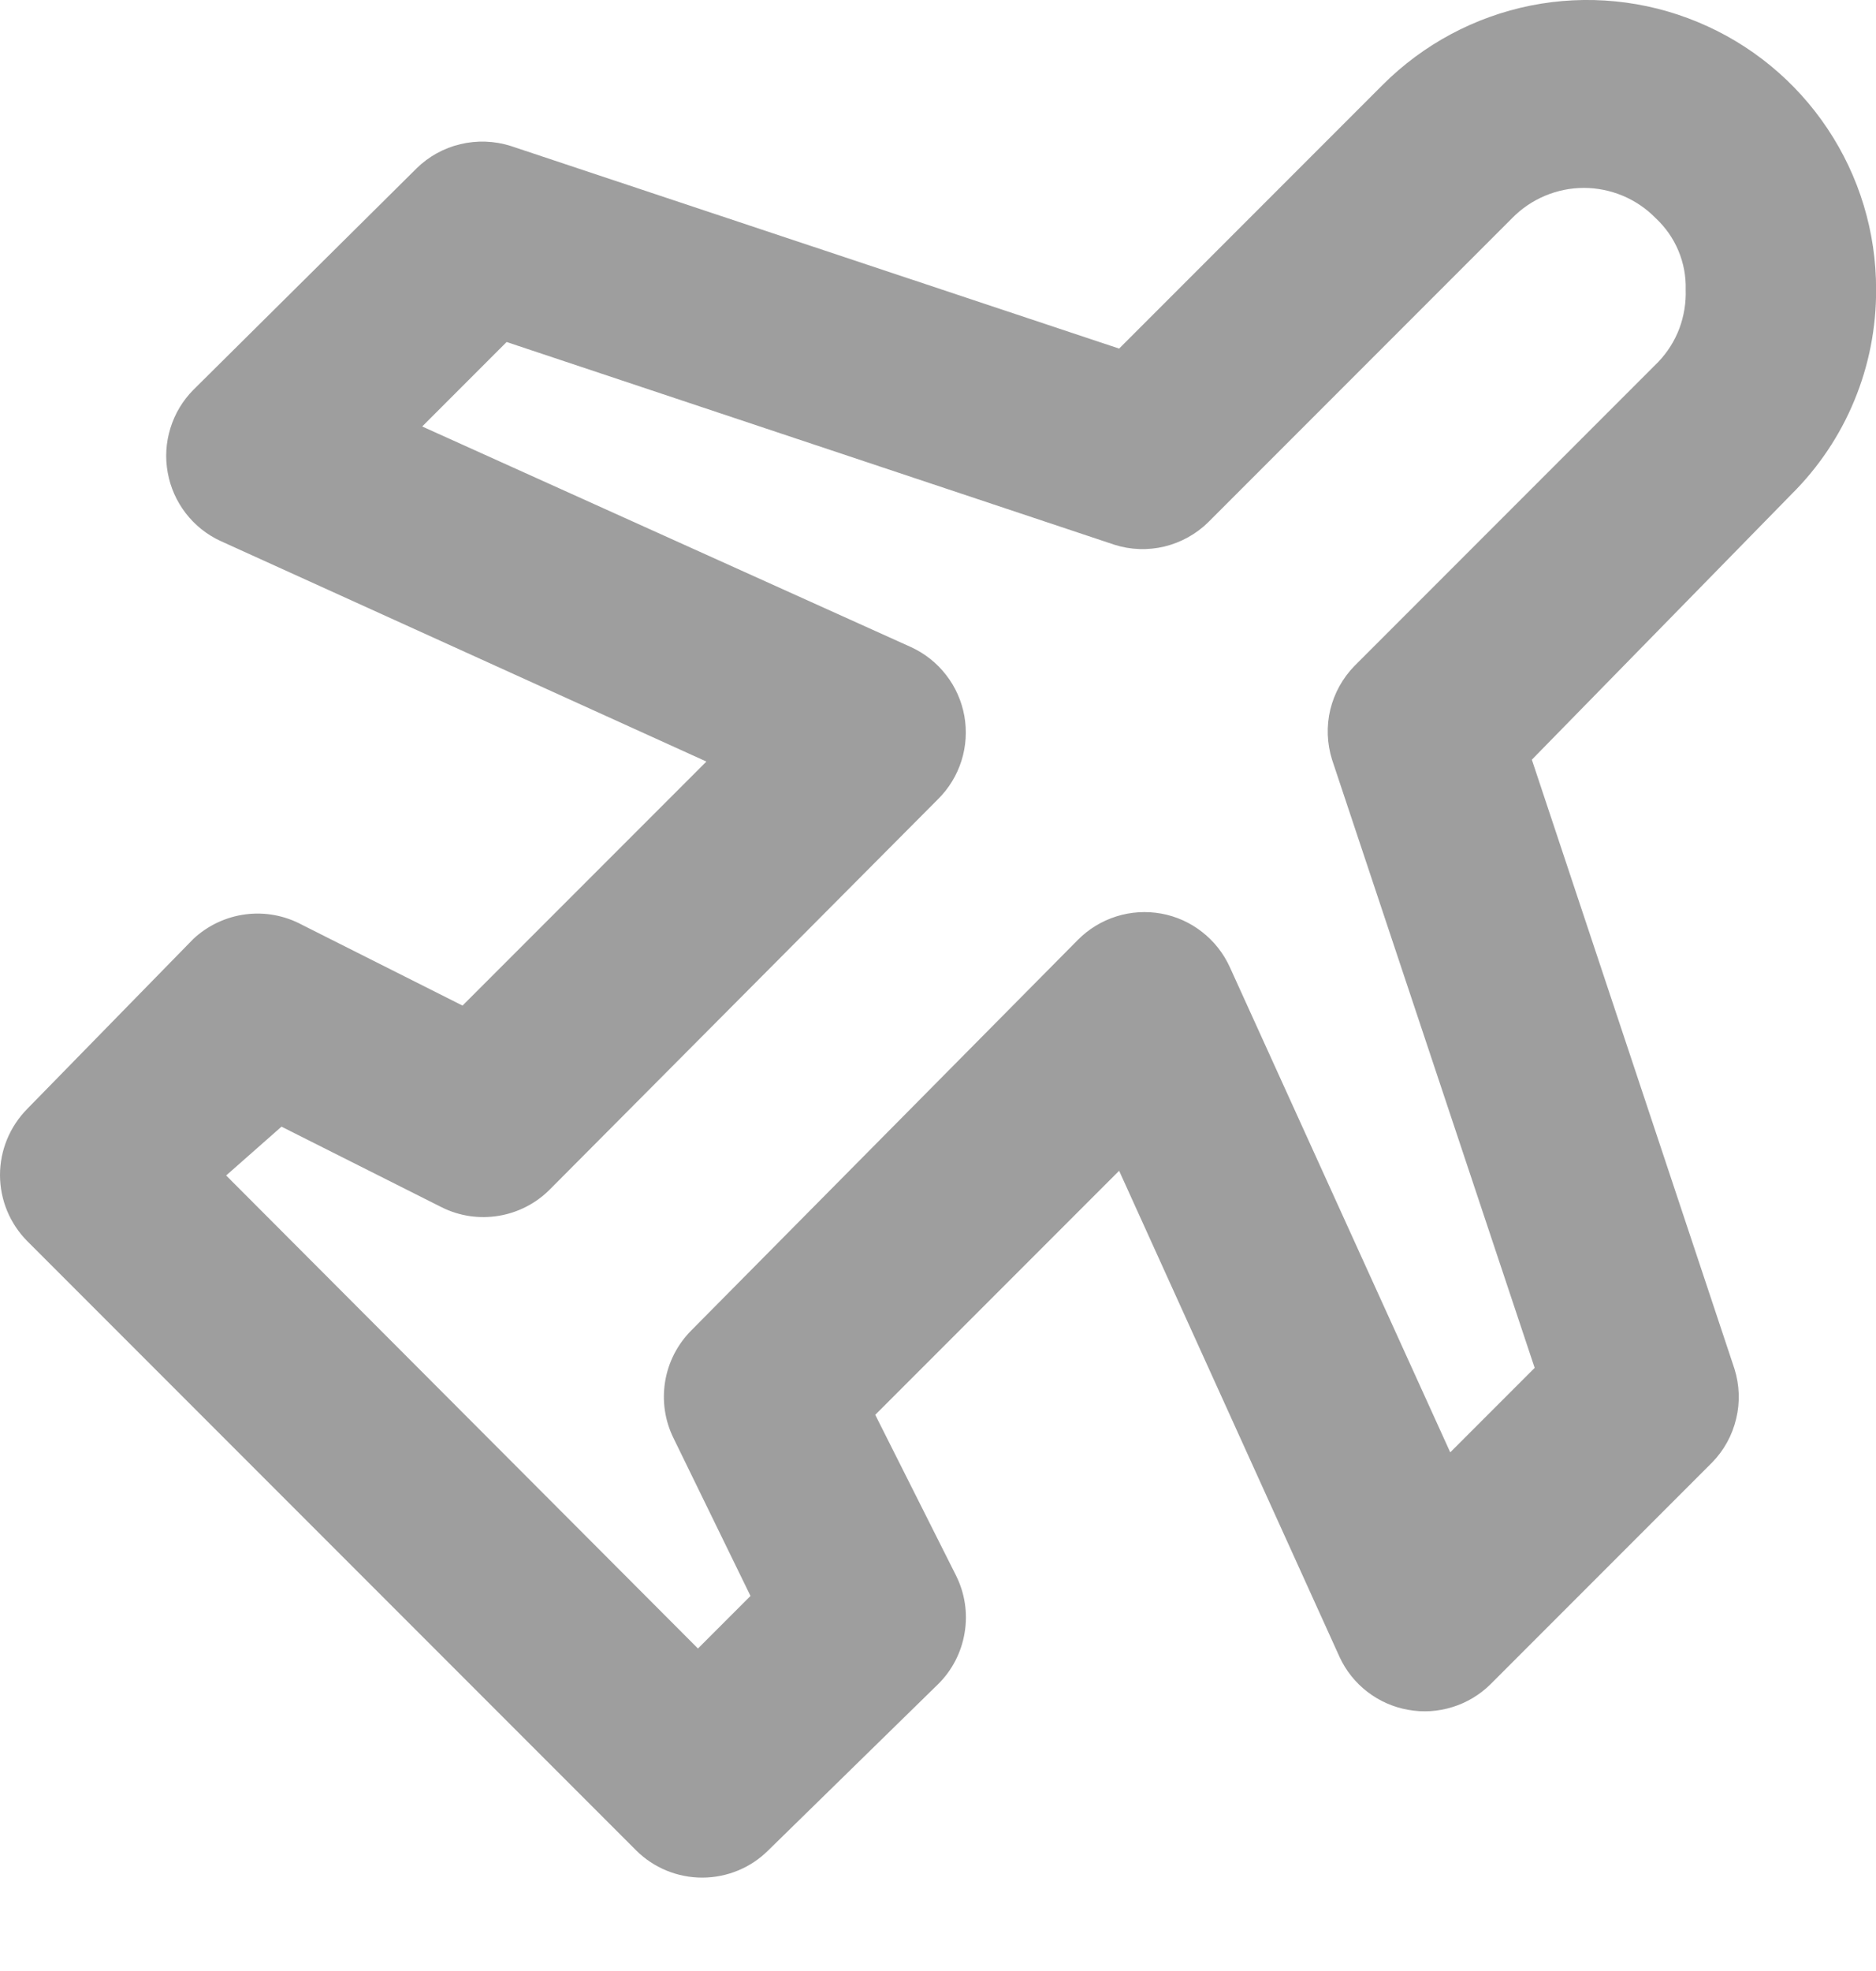 <svg width="20" height="21" viewBox="0 0 20 21" fill="none" xmlns="http://www.w3.org/2000/svg">
<path d="M20.001 3.084C20.002 2.474 19.822 1.878 19.483 1.371C19.145 0.864 18.663 0.468 18.1 0.235C17.537 0.001 16.917 -0.06 16.319 0.059C15.721 0.179 15.172 0.473 14.741 0.904L11.931 3.714L5.441 1.554C5.268 1.5 5.084 1.494 4.908 1.536C4.732 1.578 4.57 1.667 4.441 1.794L2.061 4.154C1.948 4.268 1.864 4.408 1.817 4.561C1.769 4.714 1.759 4.877 1.788 5.035C1.816 5.192 1.882 5.341 1.98 5.468C2.078 5.595 2.205 5.697 2.351 5.764L7.531 8.114L4.931 10.714L3.221 9.854C3.036 9.754 2.825 9.715 2.617 9.742C2.409 9.769 2.214 9.861 2.061 10.004L0.291 11.814C0.105 12.002 0 12.255 0 12.519C0 12.783 0.105 13.037 0.291 13.224L6.781 19.714C6.968 19.901 7.222 20.005 7.486 20.005C7.75 20.005 8.004 19.901 8.191 19.714L10.001 17.944C10.151 17.796 10.25 17.604 10.284 17.395C10.319 17.187 10.286 16.973 10.191 16.784L9.331 15.074L11.931 12.474L14.281 17.654C14.348 17.8 14.45 17.927 14.577 18.025C14.704 18.123 14.853 18.189 15.011 18.217C15.168 18.246 15.331 18.236 15.484 18.188C15.637 18.141 15.777 18.057 15.891 17.944L18.251 15.584C18.378 15.455 18.467 15.294 18.509 15.117C18.552 14.941 18.545 14.757 18.491 14.584L16.331 8.094L19.101 5.264C19.388 4.979 19.616 4.639 19.77 4.265C19.925 3.89 20.003 3.489 20.001 3.084ZM17.681 3.854L14.441 7.094C14.314 7.224 14.225 7.385 14.182 7.561C14.14 7.737 14.147 7.921 14.201 8.094L16.361 14.574L15.461 15.474L13.111 10.304C13.044 10.157 12.943 10.029 12.816 9.93C12.689 9.83 12.54 9.763 12.381 9.734C12.221 9.705 12.056 9.715 11.901 9.764C11.746 9.813 11.605 9.899 11.491 10.014L7.371 14.174C7.223 14.322 7.125 14.512 7.091 14.719C7.057 14.925 7.088 15.137 7.181 15.324L8.001 17.004L7.441 17.564L2.411 12.524L3.001 12.004L4.711 12.864C4.898 12.957 5.11 12.988 5.316 12.954C5.523 12.92 5.713 12.822 5.861 12.674L10.001 8.514C10.116 8.4 10.201 8.26 10.25 8.106C10.299 7.951 10.309 7.787 10.281 7.628C10.252 7.469 10.186 7.319 10.086 7.191C9.987 7.063 9.858 6.961 9.711 6.894L4.501 4.544L5.401 3.644L11.881 5.804C12.054 5.859 12.238 5.865 12.414 5.823C12.59 5.78 12.752 5.691 12.881 5.564L16.121 2.324C16.221 2.222 16.34 2.141 16.471 2.086C16.602 2.031 16.743 2.002 16.886 2.002C17.028 2.002 17.169 2.031 17.301 2.086C17.432 2.141 17.551 2.222 17.651 2.324C17.755 2.421 17.838 2.539 17.893 2.67C17.948 2.801 17.975 2.942 17.971 3.084C17.976 3.225 17.953 3.366 17.904 3.499C17.854 3.631 17.778 3.752 17.681 3.854Z" fill="#9E9E9E"/>
</svg>
